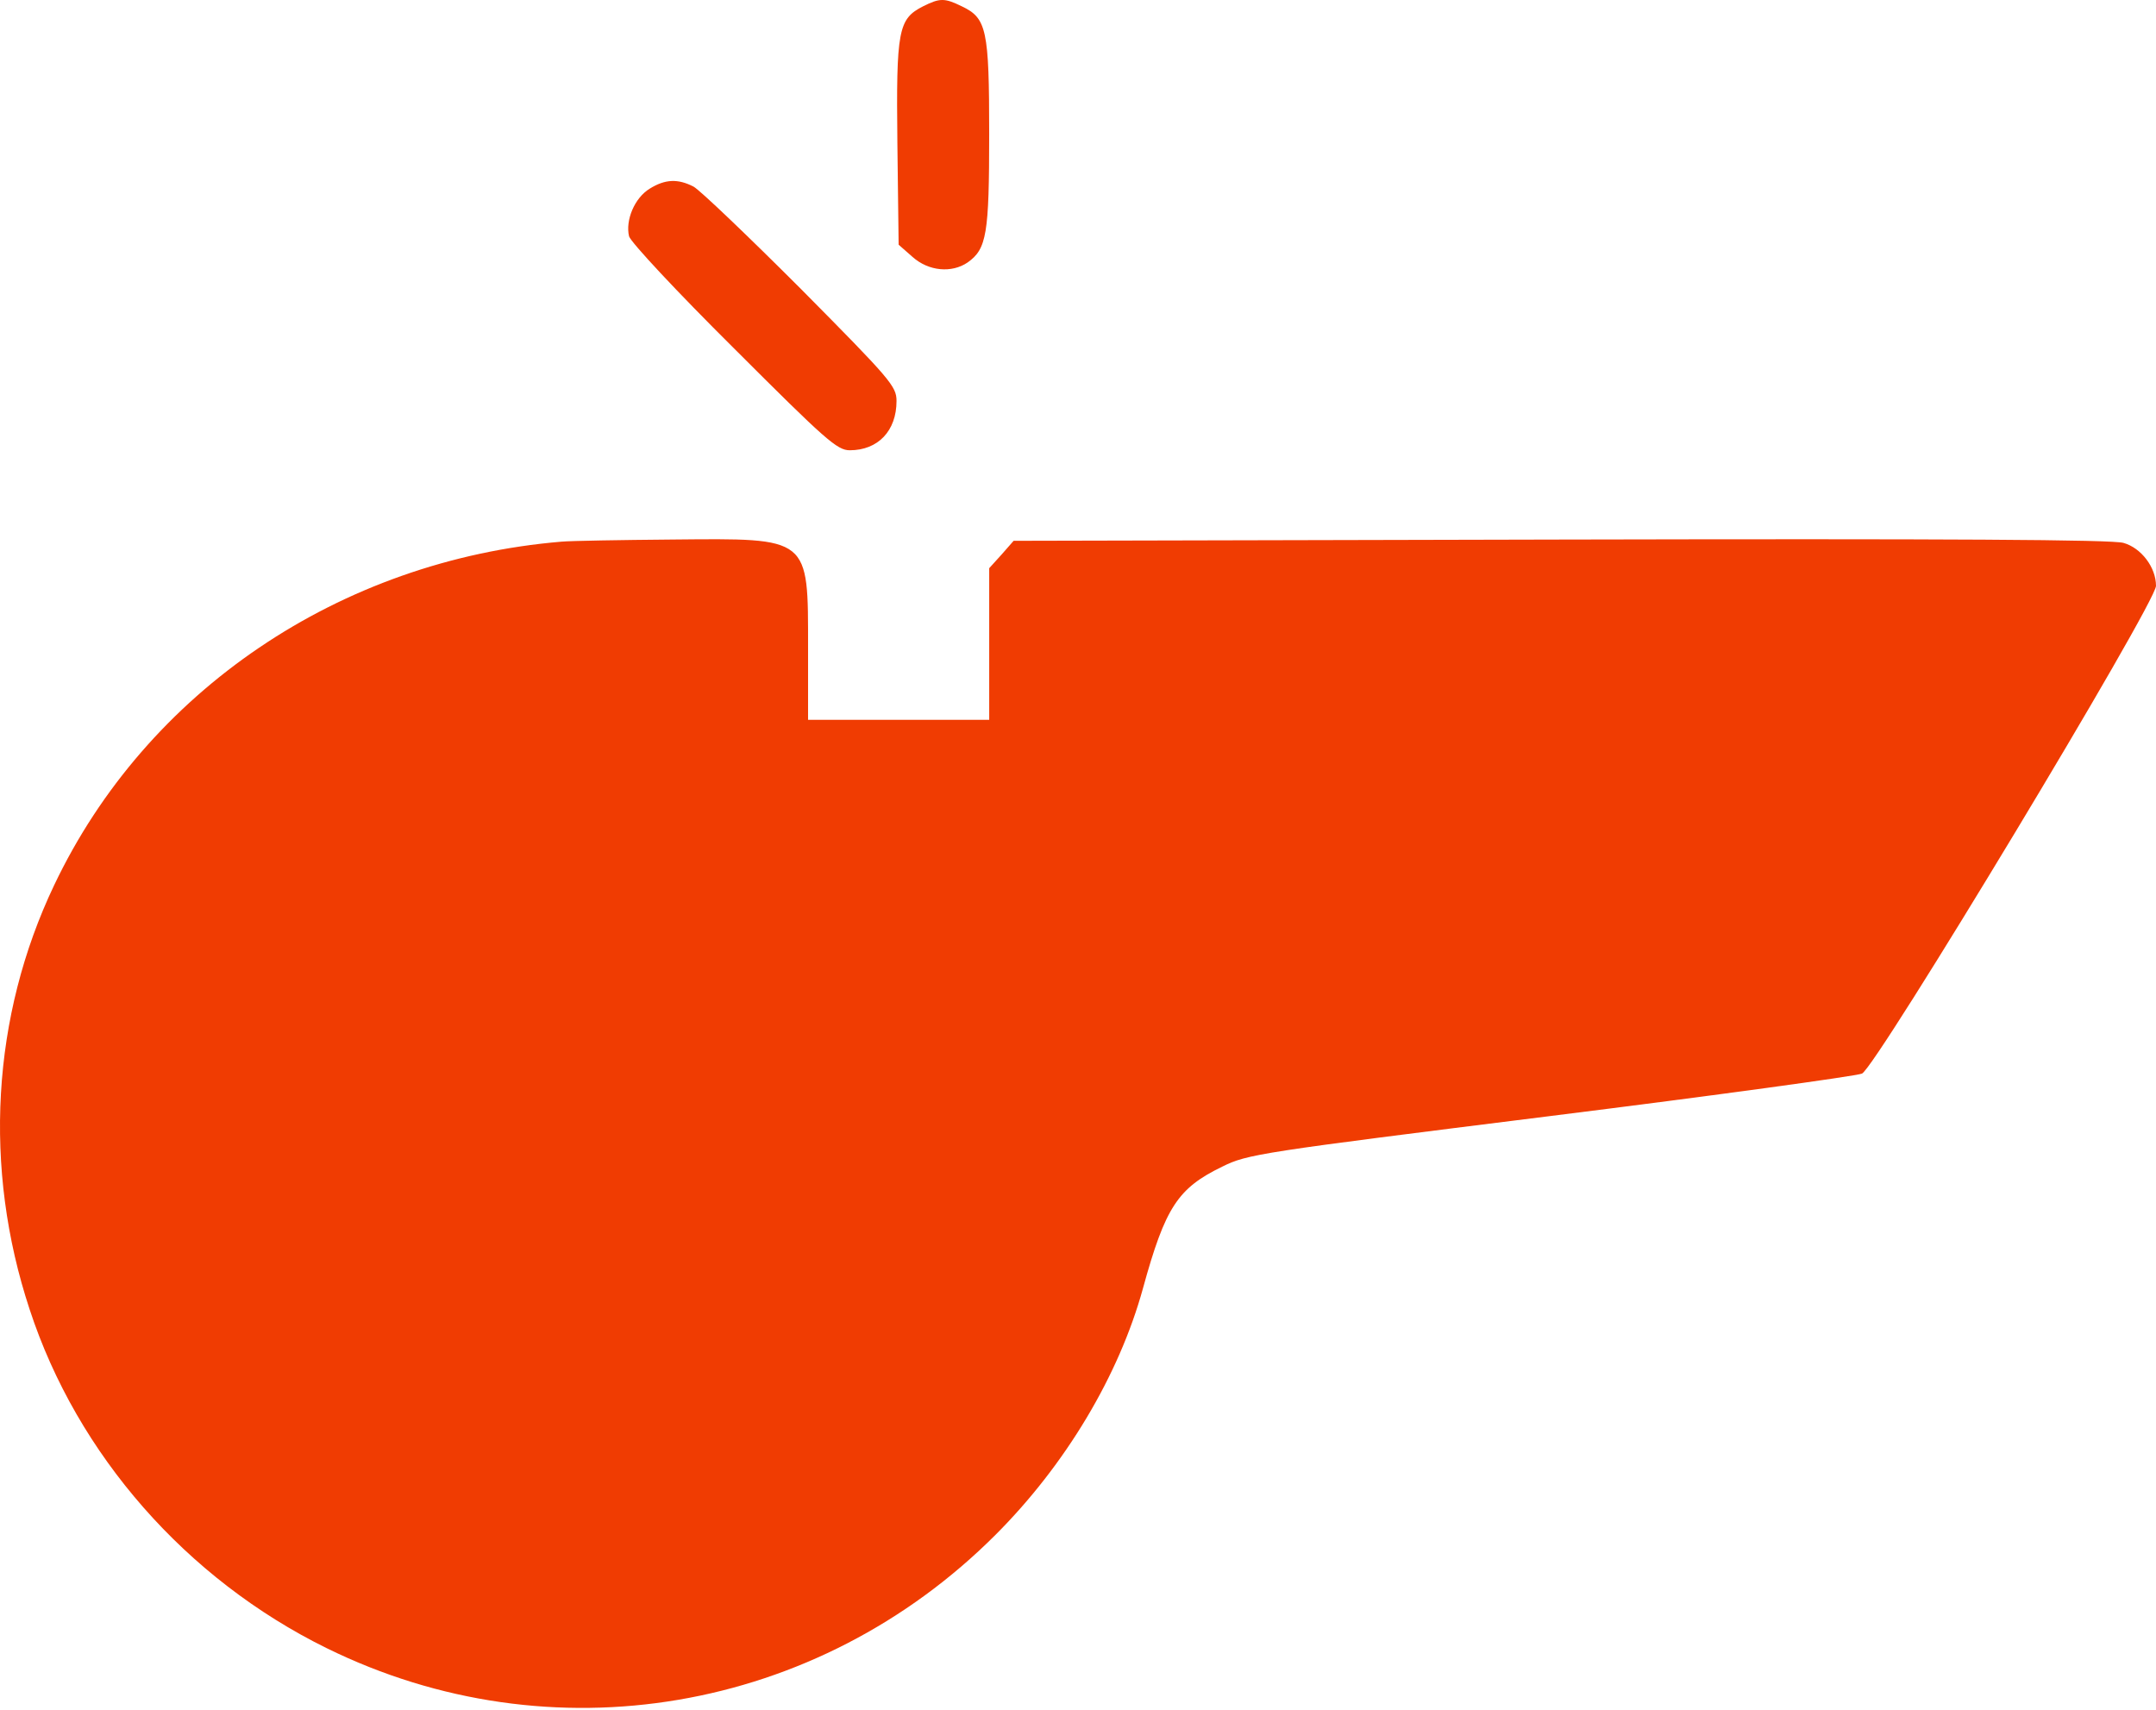 <svg width="450" height="357" viewBox="0 0 450 357" fill="none" xmlns="http://www.w3.org/2000/svg">
<path d="M192.665 1.319C187.476 3.955 187.04 6.241 187.301 29.894L187.563 51.081L190.465 53.629C193.808 56.618 198.643 57.059 201.982 54.772C205.94 51.958 206.463 48.881 206.463 27.956C206.463 6.154 205.935 3.78 200.746 1.319C197.146 -0.44 196.182 -0.44 192.665 1.319Z" fill="#F03C02"/>
<path d="M135.602 39.385C132.438 41.318 130.505 45.979 131.295 49.322C131.649 50.553 141.232 60.838 153.189 72.708C172.355 91.874 174.729 93.987 177.365 93.987C183.256 93.987 187.122 89.941 187.122 83.701C187.122 80.624 185.892 79.219 167.166 60.315C156.091 49.239 146.067 39.656 144.749 38.949C141.493 37.278 138.858 37.365 135.602 39.385Z" fill="#F03C02"/>
<path d="M117.23 113.061C70.899 116.932 30.541 144.272 11.287 184.804C-1.726 212.148 -3.572 243.795 6.191 273.339C16.123 303.668 38.894 329.607 68.171 344.026C114.943 367.058 170.509 357.654 207.786 320.373C222.378 305.78 233.546 287.142 238.555 268.94C243.216 251.973 245.852 248.015 255.086 243.533C260.362 240.898 262.911 240.544 323.399 232.981C357.952 228.674 387.317 224.629 388.635 224.101C391.624 222.696 450 125.9 450 122.295C450 118.424 446.923 114.384 443.232 113.327C440.858 112.625 406.919 112.45 325.773 112.625L211.565 112.887L209.016 115.789L206.468 118.603V134.427V150.25H187.563H168.659V135.304C168.659 111.918 169.187 112.359 140.35 112.62C129.536 112.712 119.163 112.887 117.23 113.061Z" fill="#F03C02"/>
</svg>
